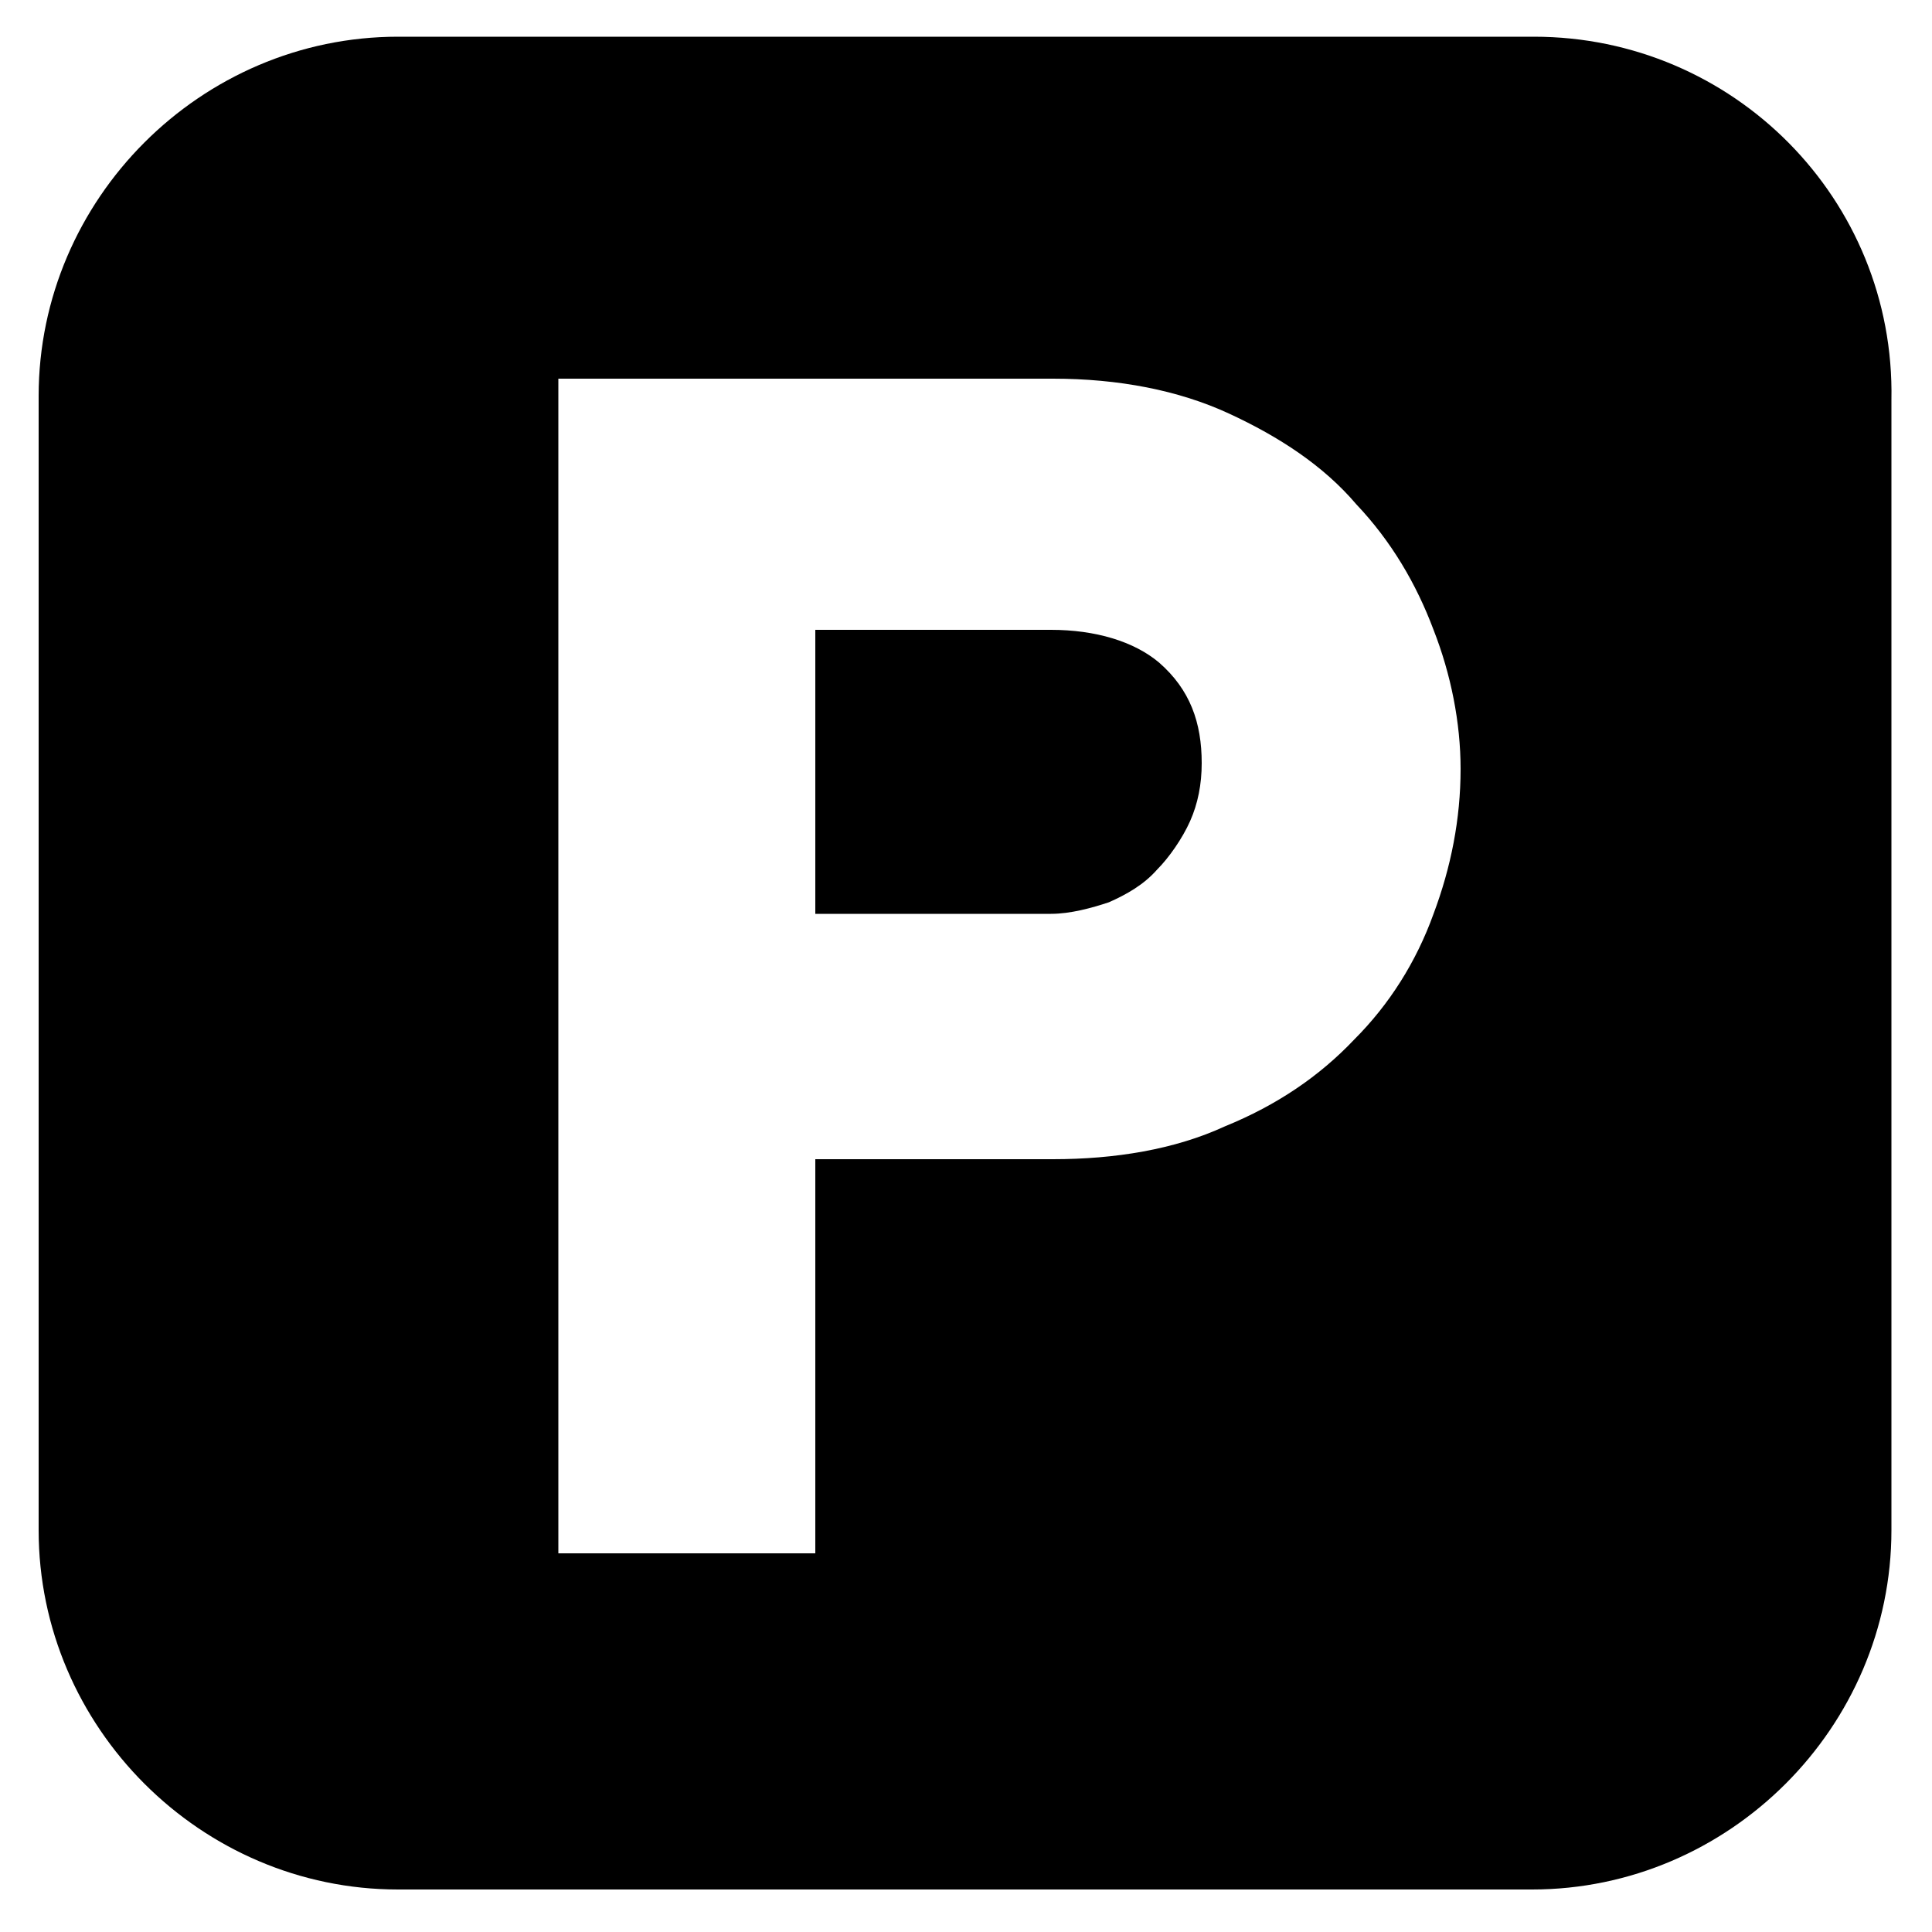 <?xml version="1.0" encoding="utf-8"?>
<!-- Generator: Adobe Illustrator 23.0.2, SVG Export Plug-In . SVG Version: 6.00 Build 0)  -->
<svg version="1.1" id="Layer_1" xmlns="http://www.w3.org/2000/svg" xmlns:xlink="http://www.w3.org/1999/xlink" x="0px" y="0px"
	 viewBox="0 0 100 100" style="enable-background:new 0 0 100 100;" xml:space="preserve">
<g>
	<path d="M79.4,1.9H20.6C10.4,1.9,2,10.3,2,20.5v58.7c0,10.2,8.4,18.6,18.6,18.6h58.7c10.2,0,18.6-8.4,18.6-18.6V20.7
		C98.1,10.3,89.7,1.9,79.4,1.9z M74.2,47.3c-0.9,2.5-2.3,4.7-4.1,6.5c-1.8,1.9-4,3.4-6.7,4.5c-2.6,1.2-5.7,1.7-8.9,1.7H42.2v20.4
		H28.9V19.6h25.6c3.4,0,6.5,0.6,9.1,1.8c2.6,1.2,4.9,2.7,6.6,4.7c1.8,1.9,3.1,4.1,4,6.5c0.9,2.3,1.4,4.8,1.4,7.2
		C75.6,42.4,75.1,44.9,74.2,47.3z"/>
	<path d="M54.4,32.6H42.2v14.7h12.2c1,0,2.1-0.3,3-0.6c0.9-0.4,1.8-0.9,2.5-1.7c0.6-0.6,1.3-1.6,1.7-2.5c0.4-0.9,0.6-1.9,0.6-3
		c0-2.1-0.6-3.8-2.2-5.2C58.7,33.2,56.7,32.6,54.4,32.6z"/>
</g>
</svg>
